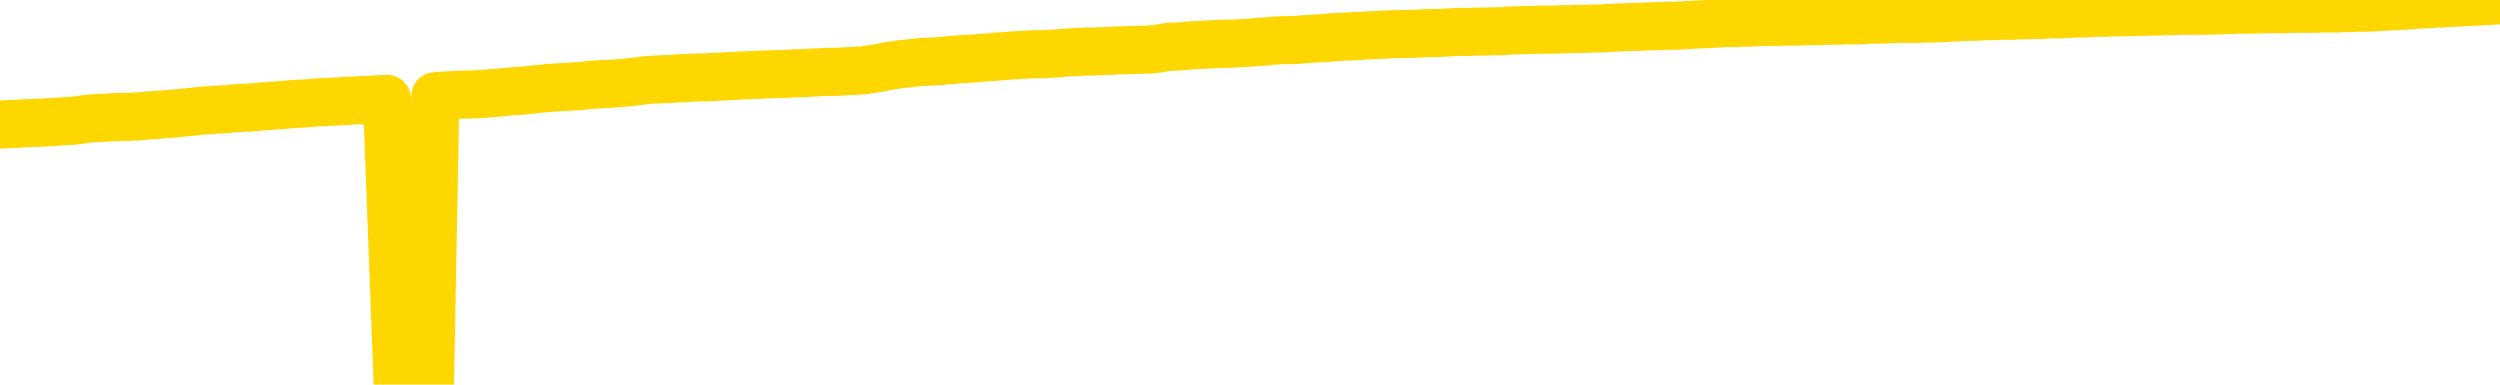 <svg xmlns="http://www.w3.org/2000/svg" version="1.1" viewBox="0 0 6500 1000">
	<path fill="none" stroke="gold" stroke-width="125" stroke-linecap="round" stroke-linejoin="round" d="M0 3246  L-729048 3246 L-726444 3246 L-724776 3245 L-706447 3245 L-706277 3245 L-699119 3245 L-699086 3245 L-685655 3244 L-682733 3245 L-669392 3244 L-665223 3244 L-664063 3243 L-663444 3242 L-661432 3242 L-657660 3241 L-657060 3241 L-656732 3241 L-656519 3241 L-655977 3240 L-654739 3239 L-653560 3238 L-650695 3237 L-650173 3236 L-645318 3236 L-642380 3235 L-642338 3235 L-642029 3235 L-641777 3235 L-639182 3234 L-634927 3234 L-634909 3234 L-633672 3234 L-631795 3234 L-629841 3234 L-628893 3234 L-628622 3233 L-628313 3233 L-628215 3233 L-627384 3233 L-625353 3233 L-625063 3232 L-622917 3231 L-622761 3231 L-619105 3230 L-618854 3230 L-618755 3230 L-618238 3230 L-616087 3231 L-615158 3232 L-613632 3233 L-612392 3233 L-610846 3232 L-607884 3232 L-606762 3232 L-606453 3232 L-605242 3231 L-602235 3233 L-602216 3233 L-601868 3233 L-601655 3233 L-601529 3231 L-601287 3230 L-601249 3230 L-601230 3230 L-601210 3229 L-601152 3229 L-601093 3229 L-601075 3229 L-600632 3228 L-599392 3228 L-597847 3228 L-594459 3228 L-588733 3227 L-588531 3227 L-586895 3227 L-585173 3227 L-583741 3227 L-583509 3227 L-582794 3227 L-576661 3226 L-576294 3226 L-576139 3226 L-575561 3226 L-575268 3225 L-574301 3225 L-573991 3225 L-573392 3224 L-571786 3224 L-571051 3224 L-570741 3225 L-569973 3225 L-567937 3224 L-567512 3224 L-566699 3224 L-559270 3224 L-558747 3223 L-558574 3223 L-557839 3223 L-556271 3223 L-555865 3222 L-553640 3222 L-552693 3222 L-552268 3222 L-551937 3222 L-550893 3222 L-548785 3221 L-548533 3221 L-547914 3221 L-547102 3221 L-544994 3220 L-544945 3220 L-543017 3220 L-542691 3220 L-542556 3219 L-542053 3219 L-540640 3219 L-540137 3218 L-539616 3218 L-536056 3217 L-535321 3217 L-532896 3217 L-531607 3217 L-531200 3216 L-528047 3216 L-527892 3216 L-527872 3217 L-527506 3217 L-526247 3217 L-525532 3217 L-524642 3217 L-524235 3217 L-523307 3217 L-522198 3217 L-521895 3217 L-515646 3217 L-514699 3218 L-513073 3218 L-512571 3218 L-508895 3218 L-508063 3218 L-504110 3219 L-502698 3218 L-500209 3218 L-499532 3218 L-499493 3217 L-498623 3217 L-495411 3217 L-492548 3217 L-491580 3217 L-490459 3217 L-490440 3217 L-488815 3216 L-488351 3216 L-488259 3216 L-481890 3216 L-480941 3215 L-478484 3215 L-477612 3215 L-476376 3215 L-474374 3215 L-473977 3214 L-472540 3214 L-470514 3214 L-470301 3214 L-469121 3214 L-467613 3213 L-467592 3213 L-465580 3213 L-464711 3213 L-463840 3213 L-463255 3212 L-462718 3212 L-462060 3212 L-460822 3212 L-460261 3211 L-459080 3211 L-457843 3211 L-457804 3211 L-457417 3211 L-456876 3211 L-456102 3211 L-454980 3210 L-452890 3210 L-452557 3210 L-452271 3210 L-451343 3209 L-450860 3209 L-450124 3209 L-446493 3209 L-445365 3209 L-445210 3209 L-444185 3208 L-440470 3208 L-439252 3208 L-437434 3208 L-434648 3207 L-434087 3207 L-430199 3207 L-427722 3207 L-426387 3207 L-425884 3207 L-425401 3207 L-422712 3207 L-418940 3207 L-416483 3207 L-415303 3207 L-414664 3207 L-412304 3206 L-412227 3206 L-411179 3206 L-411086 3206 L-410583 3206 L-410137 3206 L-410080 3206 L-409866 3206 L-406907 3205 L-404199 3205 L-404044 3205 L-400523 3205 L-400000 3205 L-399033 3205 L-398684 3204 L-397640 3204 L-396712 3204 L-396286 3204 L-394777 3204 L-393810 3204 L-393791 3203 L-391895 3193 L-391779 3183 L-391731 3172 L-391707 3162 L-388703 3162 L-386672 3162 L-384911 3162 L-384544 3161 L-384099 3161 L-383732 3161 L-383318 3161 L-381333 3161 L-381120 3161 L-380965 3160 L-379359 3160 L-378238 3160 L-377289 3160 L-376032 3160 L-374387 3160 L-373208 3159 L-366618 3159 L-366572 3159 L-366166 3159 L-365121 3159 L-364986 3159 L-363303 3158 L-363283 3158 L-361946 3158 L-360710 3158 L-360556 3158 L-360182 3157 L-359976 3157 L-359666 3157 L-358892 3157 L-356571 3157 L-355913 3157 L-353785 3157 L-352063 3156 L-351869 3156 L-349316 3156 L-349040 3156 L-348852 3155 L-348019 3155 L-347247 3155 L-346549 3155 L-341548 3155 L-341172 3155 L-336919 3155 L-336432 3168 L-336413 3168 L-336334 3168 L-336258 3168 L-336239 3154 L-335426 3154 L-334672 3153 L-333453 3153 L-332021 3153 L-331925 3153 L-331750 3153 L-331396 3153 L-330087 3153 L-328229 3153 L-326527 3152 L-326024 3152 L-325759 3152 L-325366 3152 L-325232 3152 L-324322 3152 L-323946 3151 L-323017 3151 L-322678 3151 L-322638 3151 L-322601 3151 L-320685 3151 L-320511 3151 L-318983 3151 L-318654 3151 L-318538 3151 L-318131 3151 L-317783 3150 L-316139 3150 L-315588 3150 L-315345 3150 L-314804 3150 L-313973 3149 L-313431 3149 L-311896 3149 L-311804 3149 L-311767 3149 L-311631 3149 L-311244 3148 L-310219 3148 L-308343 3148 L-308247 3148 L-307646 3152 L-307279 3157 L-306795 3162 L-306757 3167 L-305983 3167 L-305925 3167 L-305751 3167 L-305557 3167 L-303952 3166 L-303932 3166 L-303777 3166 L-303661 3167 L-302482 3167 L-302327 3167 L-301660 3167 L-299212 3179 L-296697 3190 L-294027 3202 L-286328 3213 L-280660 3213 L-278446 3213 L-278422 3213 L-277449 3216 L-277429 3216 L-276565 3215 L-273825 3215 L-268026 3212 L-267873 3212 L-265087 3212 L-251479 3211 L-250733 3211 L-246322 3211 L-229976 3211 L-229744 3211 L-229206 3211 L-220747 3210 L-212041 3210 L-211829 3210 L-209857 3210 L-207070 3210 L-202583 3210 L-202428 3210 L-202259 3210 L-202119 3210 L-201828 3210 L-201789 3209 L-201518 3209 L-201347 3209 L-200937 3209 L-199816 3209 L-198636 3209 L-197359 3209 L-194495 3208 L-191575 3208 L-189583 3208 L-188035 3208 L-184997 3208 L-175673 3208 L-175149 3207 L-169425 3207 L-167918 3207 L-167103 3207 L-165420 3207 L-164699 3207 L-164530 3207 L-163485 3207 L-161418 3206 L-160056 3206 L-155613 3206 L-155515 3206 L-155477 3206 L-155458 3206 L-154625 3206 L-154548 3205 L-151975 3205 L-148726 3205 L-148571 3205 L-147623 3205 L-145882 3205 L-145166 3205 L-141625 3206 L-135048 3207 L-133631 3208 L-133610 3208 L-132660 3208 L-129185 3208 L-128432 3207 L-127870 3207 L-127088 3207 L-119584 3207 L-117986 3207 L-116412 3207 L-113226 3206 L-108893 3206 L-100324 3206 L-91577 3206 L-88503 3206 L-85237 3206 L-84691 3206 L-77554 3205 L-71886 3205 L-57822 3205 L-51810 3206 L-47104 3205 L-43101 3205 L-37993 3205 L-28279 3205 L-12709 3205 L-9626 3204 L-9324 3142 L-9304 3064 L-9285 2976 L-9265 2878 L-9246 2833 L-9226 2796 L-9208 2761 L-9180 2727 L-9159 2694 L-9132 2658 L-9096 2620 L-9083 2587 L-9070 2558 L-9051 2535 L-9032 2518 L-9012 2500 L-8994 2482 L-8975 2465 L-8955 2447 L-8934 2428 L-8917 2410 L-8898 2392 L-8878 2375 L-8858 2358 L-8839 2339 L-8821 2320 L-8801 2300 L-8781 2281 L-8762 2262 L-8743 2245 L-8722 2228 L-8697 2210 L-8683 2194 L-8666 2178 L-8646 2162 L-8627 2146 L-8608 2129 L-8589 2111 L-8569 2095 L-8548 2079 L-8530 2064 L-8511 2049 L-8491 2036 L-8470 2023 L-8453 2012 L-8434 2001 L-8414 1990 L-8395 1980 L-8375 1971 L-8357 1962 L-8337 1954 L-8317 1947 L-8298 1939 L-8279 1932 L-8252 1922 L-8231 1913 L-8203 1902 L-8169 1890 L-8155 1880 L-8142 1871 L-8123 1863 L-8104 1856 L-8084 1849 L-8066 1841 L-8046 1833 L-8026 1825 L-8006 1817 L-7989 1810 L-7970 1803 L-7949 1795 L-7930 1786 L-7911 1776 L-7892 1766 L-7872 1755 L-7853 1744 L-7834 1733 L-7815 1722 L-7794 1709 L-7770 1695 L-7755 1682 L-7738 1669 L-7718 1656 L-7699 1644 L-7679 1630 L-7660 1616 L-7640 1603 L-7620 1590 L-7602 1577 L-7583 1565 L-7563 1553 L-7542 1541 L-7524 1530 L-7505 1520 L-7485 1509 L-7467 1500 L-7447 1491 L-7428 1481 L-7408 1472 L-7389 1463 L-7369 1454 L-7351 1444 L-7322 1435 L-7302 1427 L-7274 1418 L-7237 1407 L-7222 1397 L-7210 1388 L-7193 1379 L-7176 1373 L-7156 1367 L-7137 1361 L-7118 1356 L-7098 1351 L-7077 1346 L-7060 1340 L-7041 1334 L-7021 1327 L-7001 1321 L-6983 1314 L-6964 1306 L-6944 1298 L-6924 1290 L-6905 1281 L-6886 1273 L-6865 1265 L-6841 1257 L-6826 1249 L-6809 1241 L-6789 1232 L-6770 1224 L-6750 1216 L-6732 1207 L-6712 1198 L-6691 1189 L-6673 1181 L-6654 1173 L-6634 1165 L-6614 1158 L-6596 1151 L-6577 1144 L-6557 1137 L-6538 1130 L-6518 1123 L-6499 1117 L-6480 1110 L-6460 1104 L-6441 1097 L-6422 1091 L-6394 1084 L-6374 1078 L-6346 1070 L-6310 1060 L-6295 1050 L-6282 1041 L-6265 1033 L-6247 1028 L-6227 1023 L-6208 1016 L-6189 1009 L-6169 1002 L-6148 994 L-6129 986 L-6112 978 L-6092 969 L-6072 959 L-6054 949 L-6035 938 L-6015 928 L-5994 918 L-5977 909 L-5958 901 L-5936 895 L-5912 890 L-5897 885 L-5879 880 L-5860 874 L-5841 869 L-5822 863 L-5803 858 L-5783 853 L-5762 849 L-5745 845 L-5725 840 L-5705 834 L-5684 827 L-5667 820 L-5648 815 L-5628 810 L-5609 807 L-5590 804 L-5571 801 L-5551 797 L-5531 794 L-5512 790 L-5494 786 L-5466 783 L-5445 779 L-5417 775 L-5383 771 L-5369 767 L-5356 763 L-5337 760 L-5318 758 L-5298 755 L-5280 752 L-5260 749 L-5241 747 L-5220 744 L-5203 742 L-5184 739 L-5163 735 L-5143 732 L-5125 729 L-5107 726 L-5087 723 L-5066 721 L-5048 718 L-5029 716 L-5008 713 L-4983 710 L-4969 708 L-4951 706 L-4932 703 L-4913 700 L-4893 698 L-4874 695 L-4854 691 L-4833 689 L-4816 686 L-4797 683 L-4777 681 L-4756 678 L-4739 676 L-4720 673 L-4700 671 L-4681 669 L-4661 666 L-4642 665 L-4622 663 L-4603 661 L-4584 659 L-4565 663 L-4536 665 L-4516 668 L-4488 671 L-4451 668 L-4436 666 L-4423 664 L-4406 663 L-4390 661 L-4370 660 L-4351 658 L-4332 657 L-4312 655 L-4291 654 L-4274 652 L-4255 651 L-4235 649 L-4215 648 L-4197 646 L-4178 644 L-4158 643 L-4138 641 L-4120 639 L-4101 638 L-4079 637 L-4055 636 L-4040 634 L-4023 632 L-4003 631 L-3984 629 L-3965 627 L-3946 626 L-3926 624 L-3905 621 L-3887 619 L-3868 617 L-3848 615 L-3827 613 L-3810 611 L-3791 609 L-3771 607 L-3752 605 L-3733 603 L-3714 601 L-3694 599 L-3674 597 L-3655 596 L-3636 594 L-3609 592 L-3588 590 L-3560 588 L-3525 586 L-3512 584 L-3498 582 L-3479 581 L-3461 579 L-3441 578 L-3423 576 L-3403 574 L-3383 572 L-3362 571 L-3345 569 L-3327 567 L-3306 565 L-3286 563 L-3268 561 L-3249 558 L-3229 555 L-3209 553 L-3191 550 L-3172 548 L-3151 546 L-3126 543 L-3111 541 L-3094 538 L-3075 536 L-3055 533 L-3036 531 L-3017 528 L-2997 526 L-2976 524 L-2959 521 L-2940 519 L-2919 517 L-2898 515 L-2881 513 L-2862 512 L-2842 510 L-2824 509 L-2804 507 L-2785 506 L-2765 504 L-2745 503 L-2727 502 L-2708 501 L-2680 500 L-2659 498 L-2632 497 L-2596 494 L-2582 492 L-2569 489 L-2551 487 L-2533 485 L-2513 484 L-2494 482 L-2475 481 L-2455 479 L-2434 478 L-2417 476 L-2398 474 L-2378 472 L-2358 470 L-2339 468 L-2321 466 L-2301 464 L-2280 462 L-2262 460 L-2244 459 L-2222 458 L-2197 456 L-2183 454 L-2165 453 L-2146 451 L-2126 449 L-2107 447 L-2088 445 L-2068 442 L-2047 440 L-2030 437 L-2011 435 L-1991 433 L-1970 431 L-1953 429 L-1934 428 L-1914 427 L-1895 426 L-1875 425 L-1857 423 L-1837 422 L-1817 421 L-1798 420 L-1779 418 L-1752 417 L-1731 416 L-1703 415 L-1669 414 L-1655 413 L-1642 412 L-1623 411 L-1604 410 L-1584 409 L-1566 408 L-1546 407 L-1527 406 L-1506 405 L-1489 404 L-1470 403 L-1449 402 L-1429 401 L-1411 400 L-1392 399 L-1372 398 L-1352 398 L-1334 397 L-1315 396 L-1294 396 L-1269 395 L-1255 394 L-1237 393 L-1218 392 L-1199 391 L-1179 390 L-1160 389 L-1140 388 L-1120 386 L-1102 384 L-1083 382 L-1062 380 L-1042 378 L-1024 377 L-1005 376 L-985 375 L-967 373 L-947 372 L-928 370 L-908 369 L-889 368 L-869 367 L-851 367 L-822 366 L-774 365 L-737 364 L-723 363 L-710 362 L-693 361 L-675 360 L-656 360 L-637 359 L-618 358 L-598 358 L-577 357 L-560 356 L-541 356 L-521 355 L-501 354 L-483 354 L-464 353 L-444 352 L-424 351 L-405 350 L-386 349 L-365 347 L-341 346 L-326 344 L-309 343 L-289 341 L-270 340 L-250 339 L-232 337 L-212 336 L-191 335 L-173 333 L-154 332 L-134 331 L-114 330 L-96 329 L-77 328 L-57 327 L-38 326 L-18 325 L0 324 L19 323 L39 322 L58 321 L77 320 L105 319 L125 318 L153 316 L190 314 L205 312 L217 310 L235 308 L252 307 L272 306 L291 305 L310 304 L330 304 L351 303 L368 302 L386 300 L407 299 L428 297 L445 296 L465 294 L484 292 L505 290 L522 288 L541 287 L563 285 L588 284 L603 282 L620 281 L639 280 L659 279 L677 277 L696 276 L716 274 L738 273 L754 271 L774 270 L794 269 L815 267 L832 266 L851 265 L871 264 L890 263 L909 262 L928 261 L948 260 L968 259 L987 258 L1006 257 L1034 997 L1054 996 L1082 995 L1118 993 L1132 250 L1145 249 L1163 248 L1181 247 L1200 246 L1219 246 L1239 245 L1258 244 L1280 242 L1296 241 L1315 239 L1336 237 L1356 236 L1374 234 L1393 232 L1413 230 L1434 228 L1451 227 L1470 226 L1491 225 L1516 223 L1531 221 L1561 219 L1601 217 L1624 215 L1653 212 L1669 210 L1683 208 L1702 207 L1723 206 L1744 205 L1760 204 L1779 203 L1799 202 L1818 201 L1838 201 L1857 200 L1877 199 L1897 198 L1915 197 L1934 196 L1962 195 L1982 194 L2010 193 L2046 192 L2059 191 L2091 190 L2109 189 L2129 188 L2148 187 L2167 187 L2187 186 L2208 185 L2225 184 L2244 183 L2264 180 L2285 177 L2302 173 L2321 170 L2341 167 L2361 165 L2379 163 L2398 161 L2420 160 L2445 159 L2460 157 L2477 156 L2496 154 L2516 153 L2534 152 L2554 150 L2573 149 L2595 147 L2612 146 L2631 144 L2651 143 L2672 142 L2689 141 L2708 141 L2728 140 L2747 139 L2767 137 L2786 136 L2805 135 L2825 134 L2844 134 L2863 133 L2891 132 L2911 131 L2981 129 L3009 127 L3024 124 L3038 122 L3058 121 L3076 120 L3095 118 L3116 117 L3136 116 L3154 115 L3172 114 L3193 114 L3213 113 L3231 112 L3250 111 L3270 109 L3290 108 L3308 106 L3327 105 L3348 104 L3373 104 L3388 102 L3406 101 L3424 100 L3444 99 L3463 97 L3482 96 L3502 95 L3523 94 L3540 93 L3560 92 L3580 91 L3601 90 L3618 89 L3676 88 L3695 87 L3714 86 L3734 86 L3754 85 L3773 84 L3791 83 L3819 83 L3840 82 L3867 82 L3904 81 L3918 80 L3931 79 L3949 79 L3967 78 L3986 78 L4005 77 L4025 77 L4044 77 L4065 76 L4082 76 L4101 75 L4121 75 L4142 74 L4160 74 L4179 73 L4198 72 L4219 71 L4237 70 L4256 70 L4277 69 L4302 68 L4316 68 L4334 67 L4353 67 L4373 66 L4392 65 L4411 64 L4431 63 L4452 62 L4469 61 L4488 60 L4508 60 L4529 59 L4546 59 L4565 58 L4585 57 L4604 57 L4624 57 L4642 56 L4662 56 L4683 56 L4701 55 L4720 55 L4747 54 L4768 54 L4796 53 L4831 53 L4845 52 L4859 51 L4877 51 L4895 51 L4915 50 L4933 49 L4972 49 L4993 49 L5010 48 L5029 48 L5050 47 L5069 46 L5088 45 L5107 44 L5127 44 L5146 43 L5165 42 L5184 42 L5205 41 L5230 41 L5244 40 L5261 40 L5281 39 L5300 39 L5320 38 L5339 37 L5359 37 L5379 36 L5397 35 L5416 35 L5437 34 L5457 33 L5475 33 L5494 32 L5514 32 L5532 32 L5552 31 L5571 31 L5591 30 L5610 30 L5630 29 L5648 29 L5677 28 L5725 28 L5762 27 L5778 27 L5790 26 L5807 26 L5823 25 L5843 25 L5862 25 L5881 24 L5901 24 L5922 24 L5939 24 L5958 23 L5978 23 L5998 23 L6017 23 L6035 22 L6055 22 L6075 22 L6094 21 L6113 21 L6134 20 L6158 20 L6173 19 L6190 18 L6210 17 L6229 16 L6249 15 L6267 14 L6287 12 L6308 11 L6326 10 L6345 9 L6365 8 L6385 7 L6403 6 L6422 5 L6442 4 L6461 3 L6481 2 L6500 1" />
</svg>
